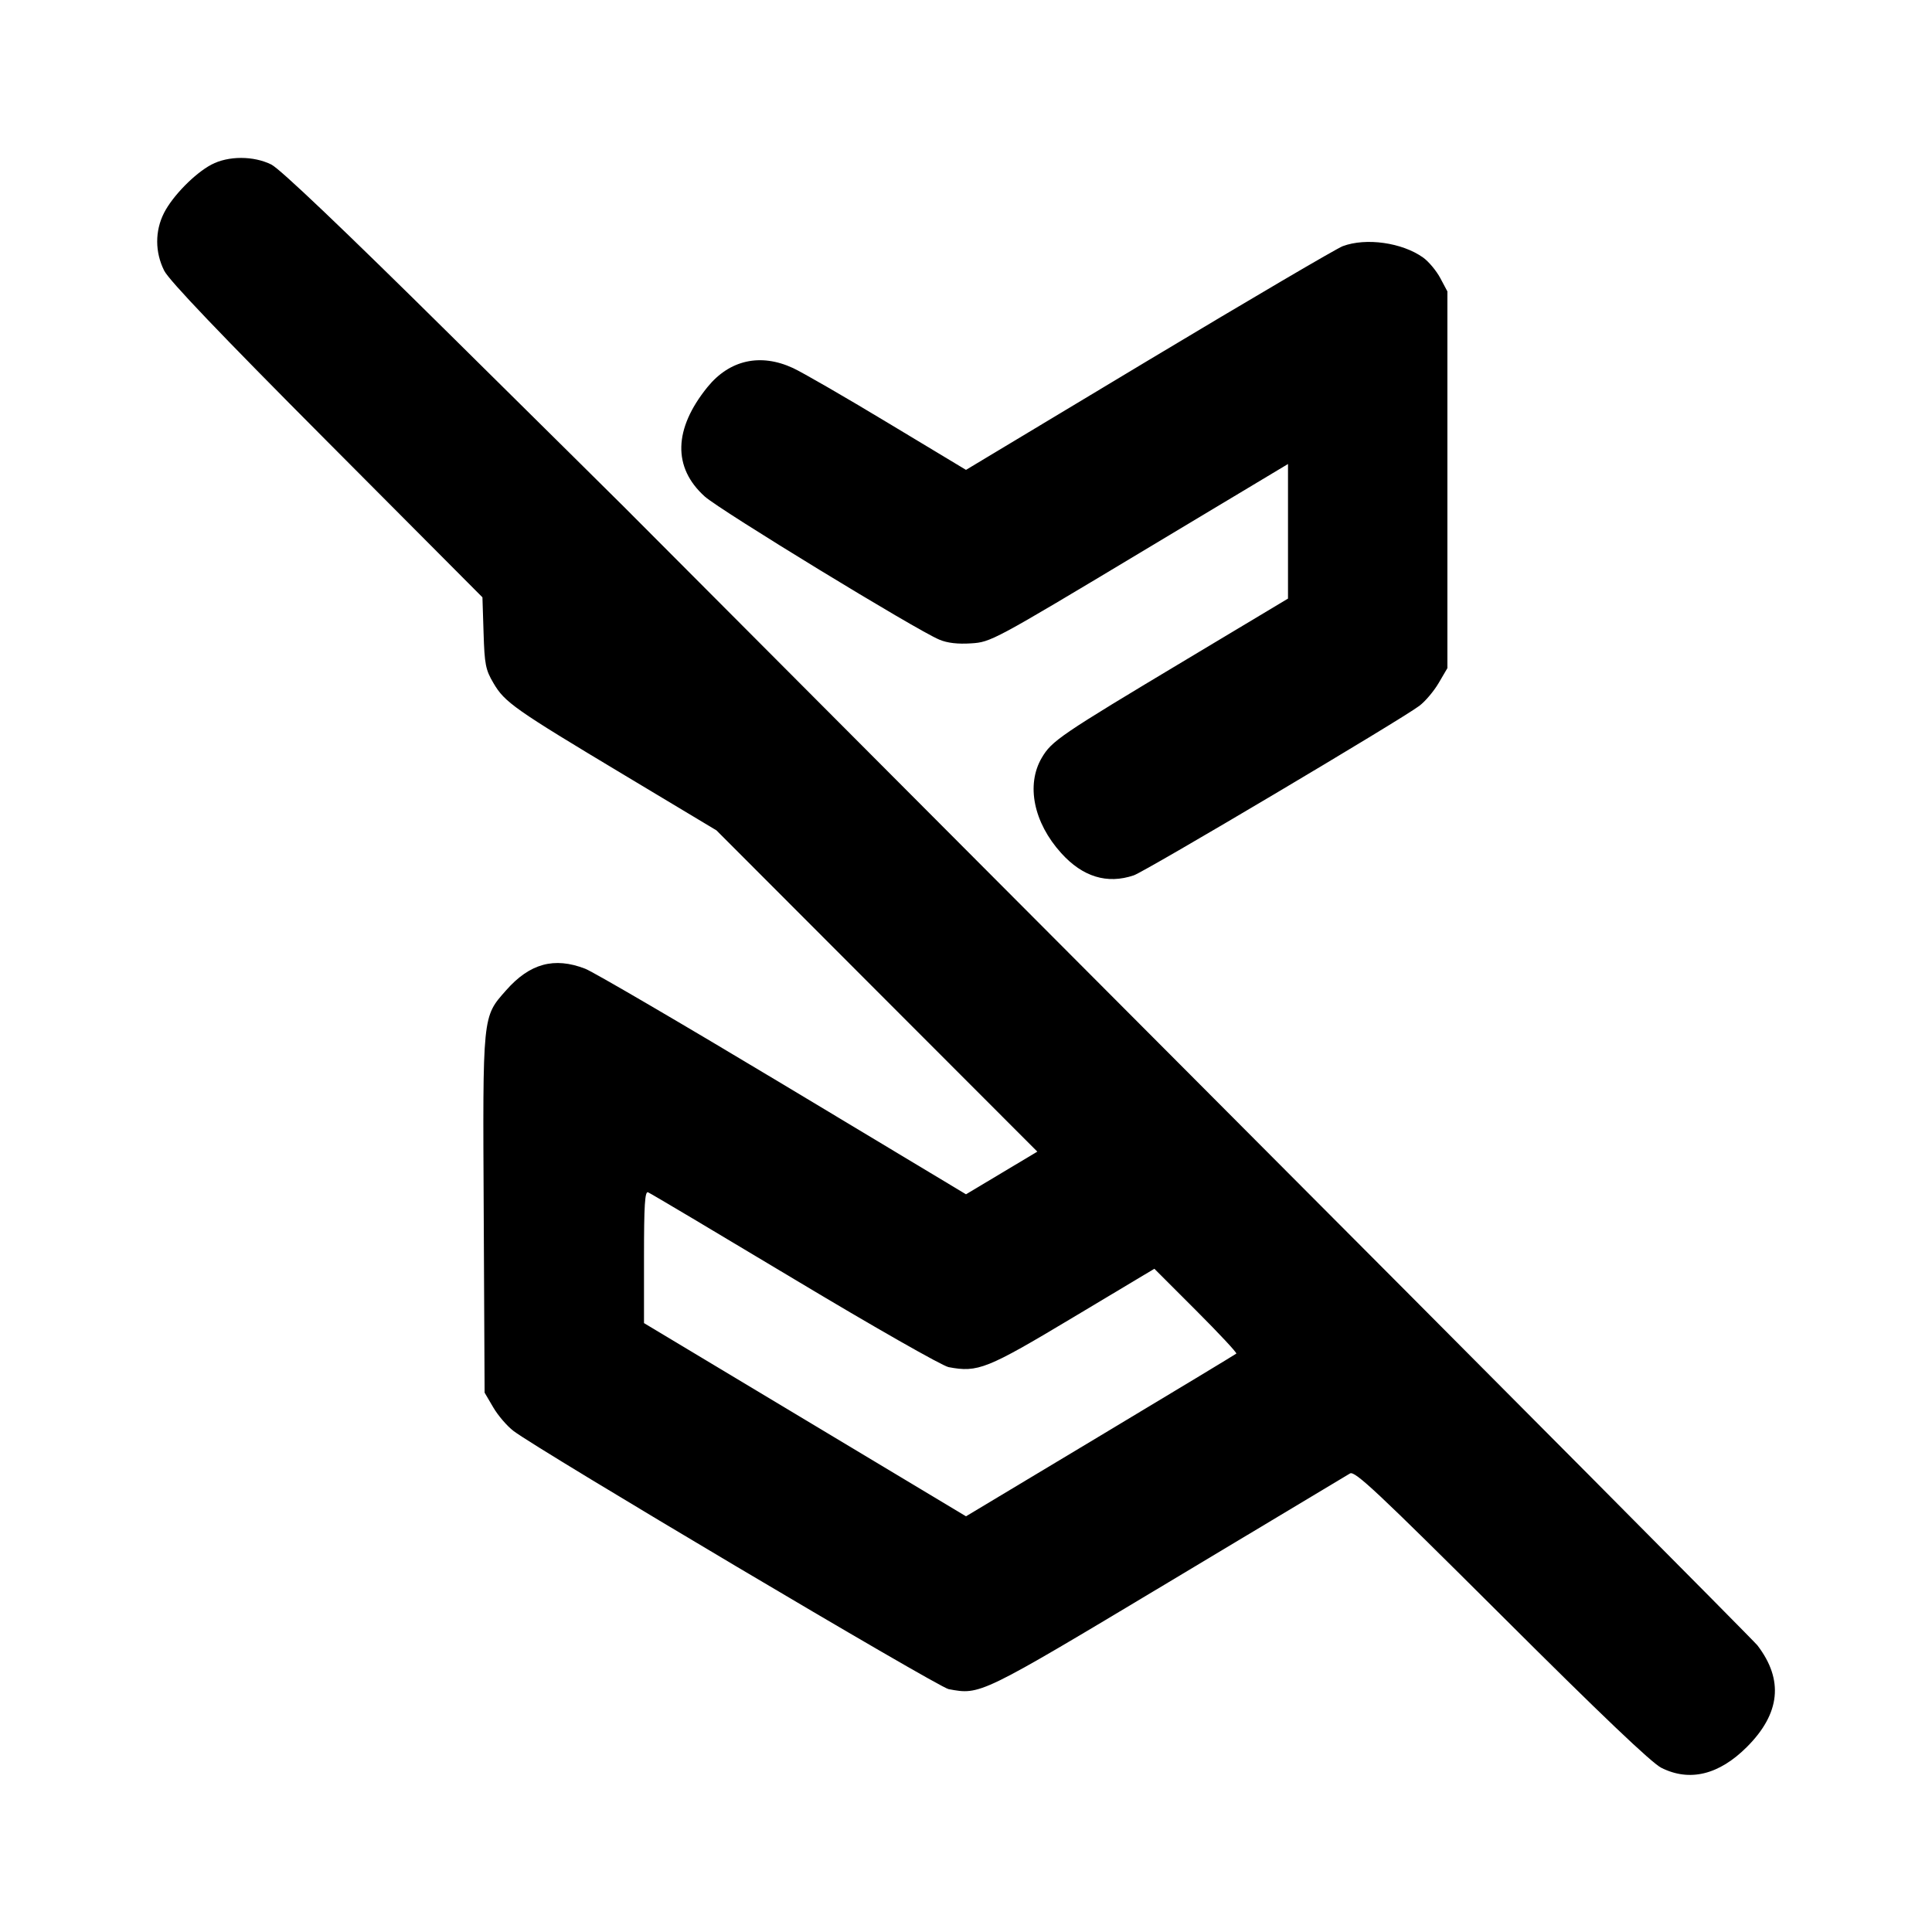 <svg xmlns="http://www.w3.org/2000/svg" width="24" height="24" viewBox="0 0 24 24" fill="none" stroke="currentColor" stroke-width="2" stroke-linecap="round" stroke-linejoin="round" class="icon icon-tabler icons-tabler-outline icon-tabler-badges-off"><path d="M2.626 2.045 C 2.420 2.154,2.146 2.433,2.038 2.644 C 1.924 2.868,1.924 3.132,2.040 3.363 C 2.101 3.484,2.736 4.150,4.061 5.480 L 5.993 7.420 6.007 7.860 C 6.019 8.253,6.032 8.320,6.130 8.486 C 6.270 8.725,6.389 8.809,7.760 9.631 L 8.900 10.315 10.893 12.311 L 12.886 14.306 12.443 14.571 L 12.000 14.836 9.730 13.472 C 8.481 12.722,7.374 12.075,7.270 12.034 C 6.885 11.885,6.581 11.968,6.287 12.302 C 5.991 12.637,5.996 12.591,6.009 15.084 L 6.020 17.300 6.128 17.484 C 6.187 17.585,6.300 17.716,6.379 17.776 C 6.695 18.017,11.652 20.959,11.784 20.983 C 12.179 21.057,12.168 21.063,14.510 19.659 C 15.714 18.937,16.731 18.327,16.770 18.304 C 16.829 18.267,17.104 18.526,18.650 20.066 C 19.887 21.300,20.516 21.899,20.637 21.960 C 20.989 22.137,21.354 22.048,21.701 21.701 C 22.116 21.286,22.159 20.868,21.832 20.440 C 21.790 20.385,18.624 17.199,14.795 13.360 C 10.966 9.521,7.795 6.340,7.747 6.292 C 7.699 6.244,6.733 5.287,5.600 4.167 C 4.268 2.849,3.480 2.099,3.372 2.045 C 3.152 1.934,2.835 1.934,2.626 2.045 M16.680 3.058 C 16.603 3.087,15.518 3.724,14.270 4.473 L 12.000 5.837 11.030 5.253 C 10.496 4.931,9.966 4.625,9.851 4.572 C 9.447 4.385,9.063 4.470,8.788 4.809 C 8.367 5.329,8.355 5.808,8.755 6.168 C 8.946 6.339,11.382 7.827,11.669 7.946 C 11.768 7.988,11.900 8.003,12.064 7.992 C 12.307 7.977,12.343 7.958,14.156 6.870 L 16.000 5.764 16.000 6.600 L 16.000 7.436 14.750 8.185 C 13.164 9.135,13.066 9.202,12.941 9.414 C 12.744 9.750,12.840 10.219,13.183 10.598 C 13.449 10.893,13.754 10.986,14.084 10.874 C 14.229 10.825,17.410 8.937,17.632 8.768 C 17.705 8.713,17.813 8.585,17.872 8.484 L 17.980 8.300 17.980 5.960 L 17.980 3.620 17.891 3.453 C 17.842 3.362,17.746 3.247,17.678 3.199 C 17.417 3.013,16.969 2.950,16.680 3.058 M9.872 15.894 C 10.850 16.481,11.707 16.969,11.784 16.983 C 12.148 17.052,12.259 17.007,13.329 16.366 L 14.340 15.761 14.858 16.279 C 15.143 16.564,15.368 16.805,15.358 16.815 C 15.348 16.824,14.589 17.283,13.670 17.834 L 12.000 18.836 10.000 17.636 L 8.000 16.436 8.000 15.614 C 8.000 14.972,8.011 14.796,8.050 14.811 C 8.078 14.822,8.897 15.309,9.872 15.894 " stroke="none" fill="black" fill-rule="evenodd"></path></svg>
